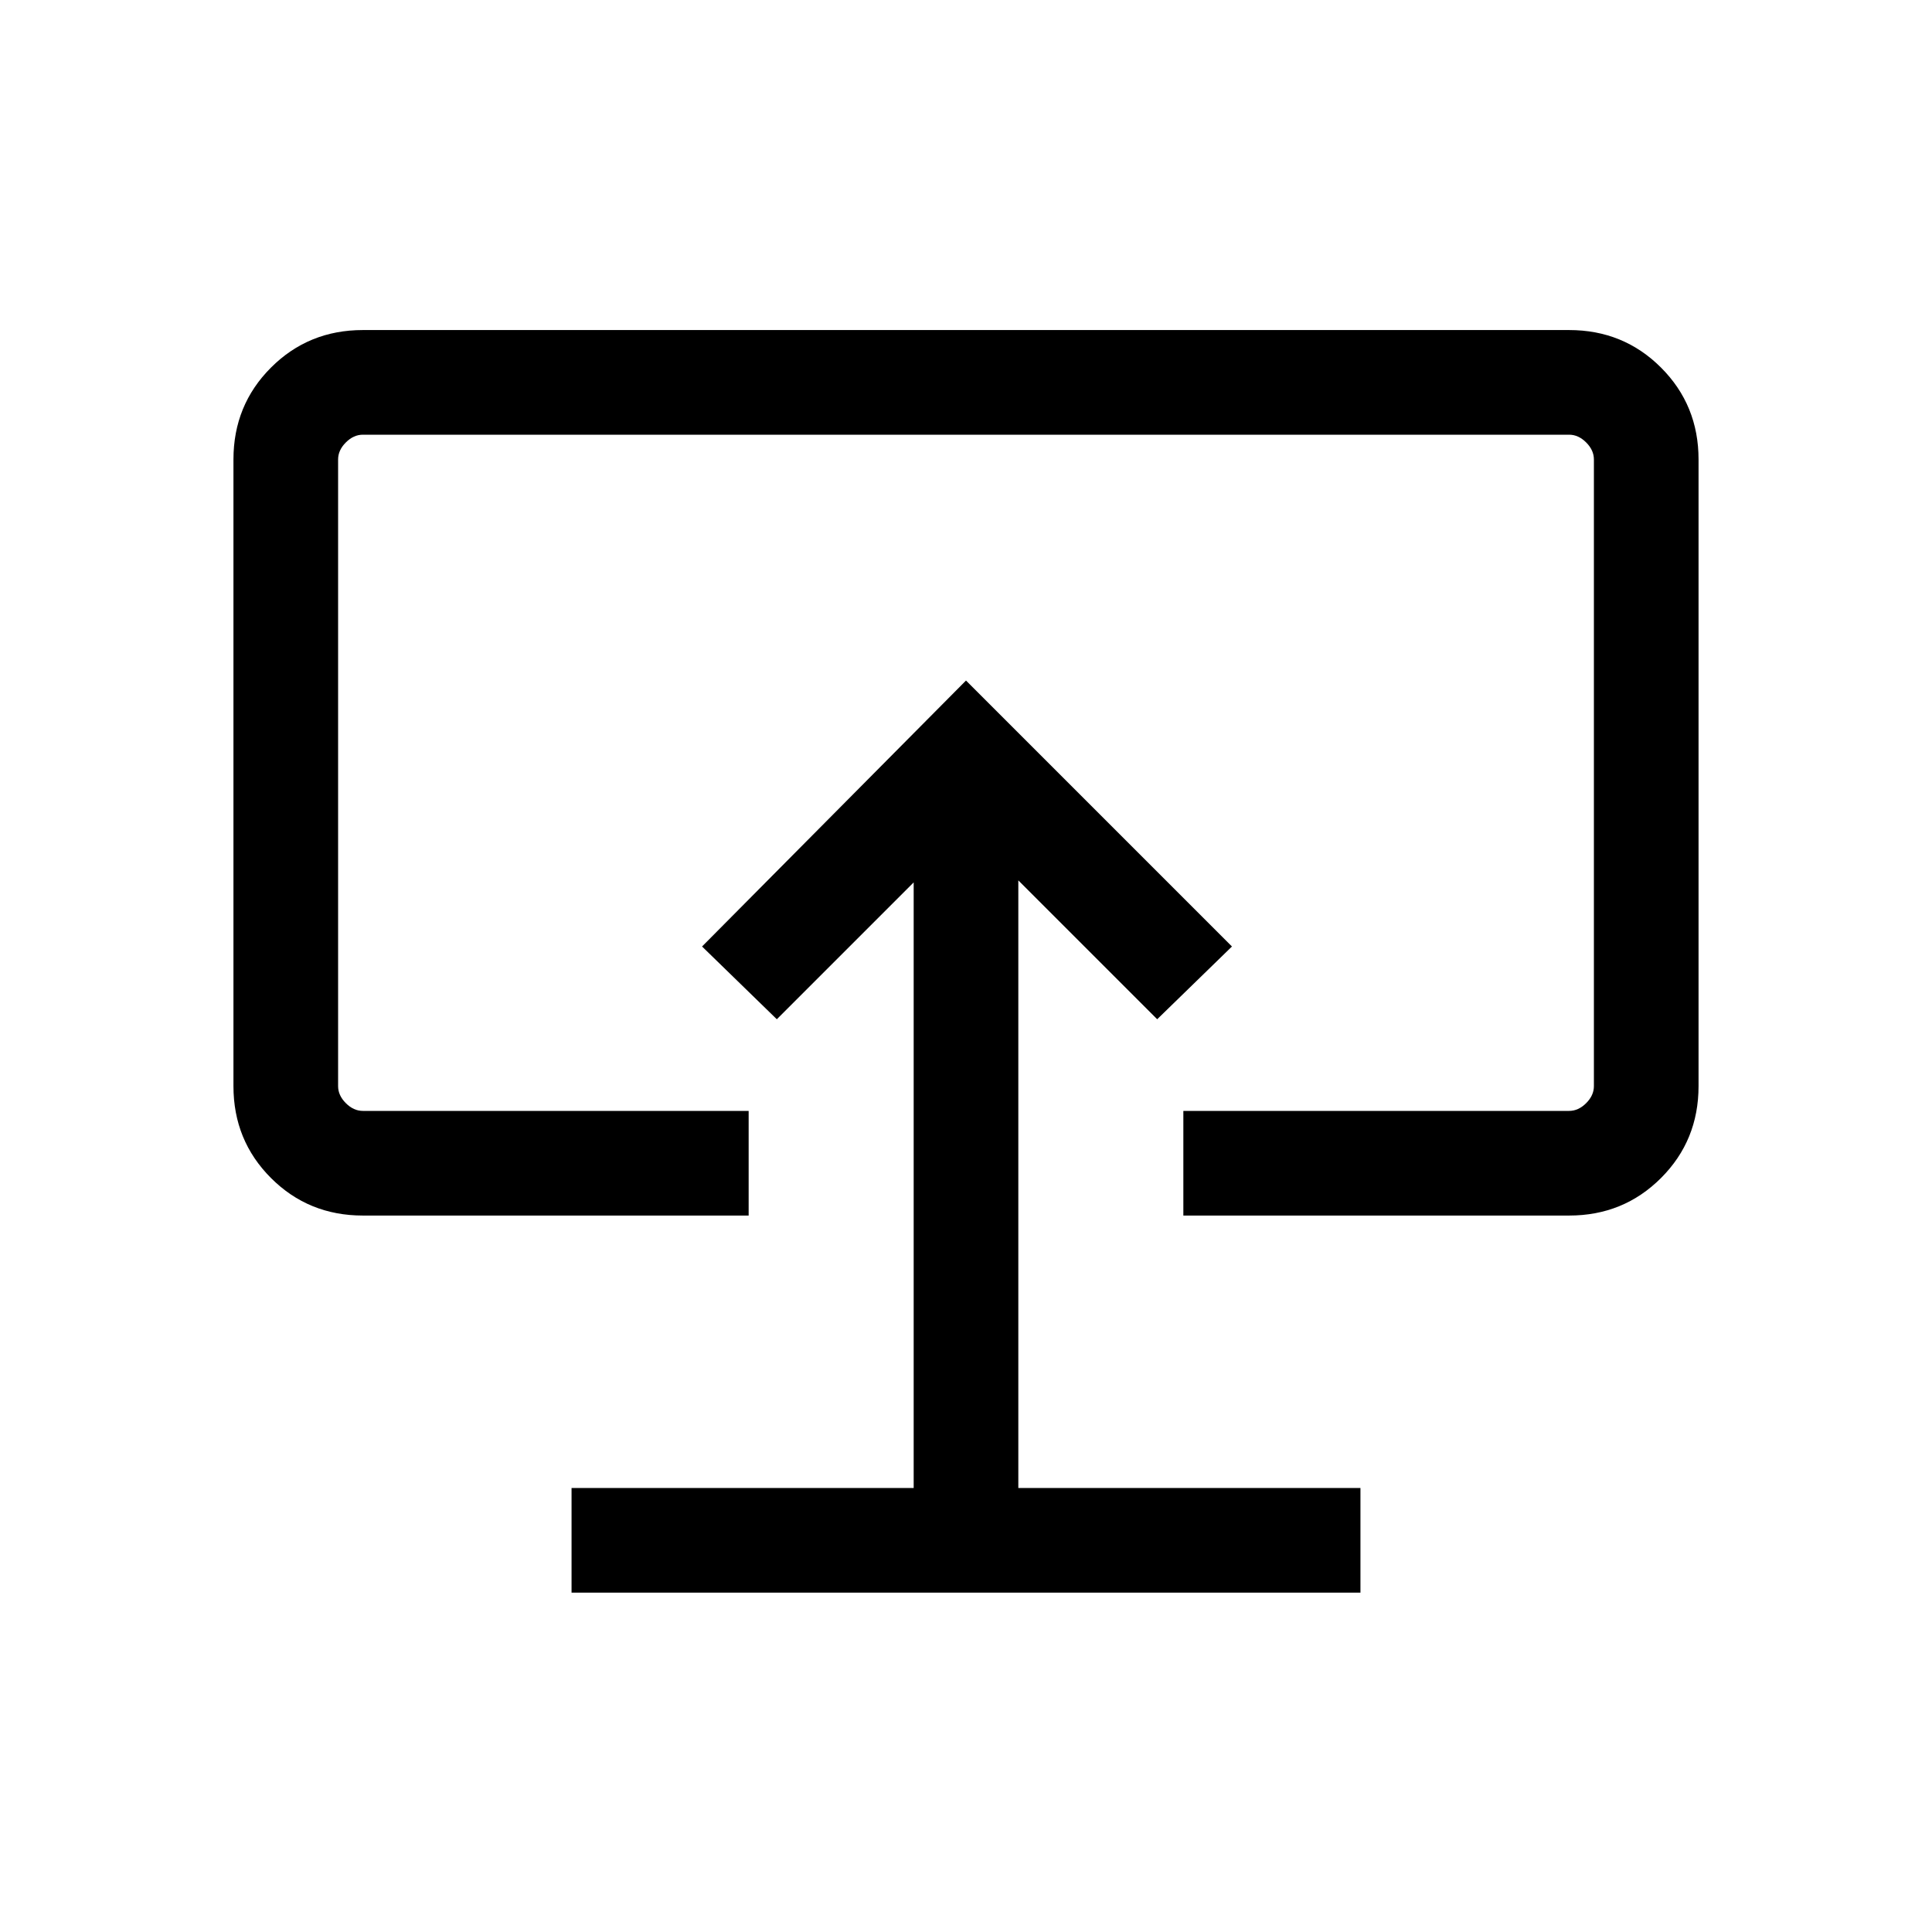 <svg xmlns="http://www.w3.org/2000/svg" viewBox="0 -960 960 960"><path d="M284.001-168.617h391.998v-51.999h-170v-301.925L575-453.54l37.153-36.153L480-621.846 348.847-489.693 386-453.54l68.001-68.001v300.925h-170v51.999ZM480-482.308ZM180.309-356.001q-27.008 0-45.658-18.65-18.65-18.65-18.65-45.658v-311.382q0-27.008 18.65-45.658 18.65-18.65 45.658-18.65h599.382q27.008 0 45.658 18.65 18.65 18.65 18.65 45.658v311.382q0 27.008-18.65 45.658-18.65 18.65-45.658 18.65H588V-408h191.691q4.616 0 8.463-3.846 3.846-3.847 3.846-8.463v-311.382q0-4.616-3.846-8.463-3.847-3.846-8.463-3.846H180.309q-4.616 0-8.463 3.846-3.846 3.847-3.846 8.463v311.382q0 4.616 3.846 8.463 3.847 3.846 8.463 3.846H372v51.999H180.309Z"/></svg>
